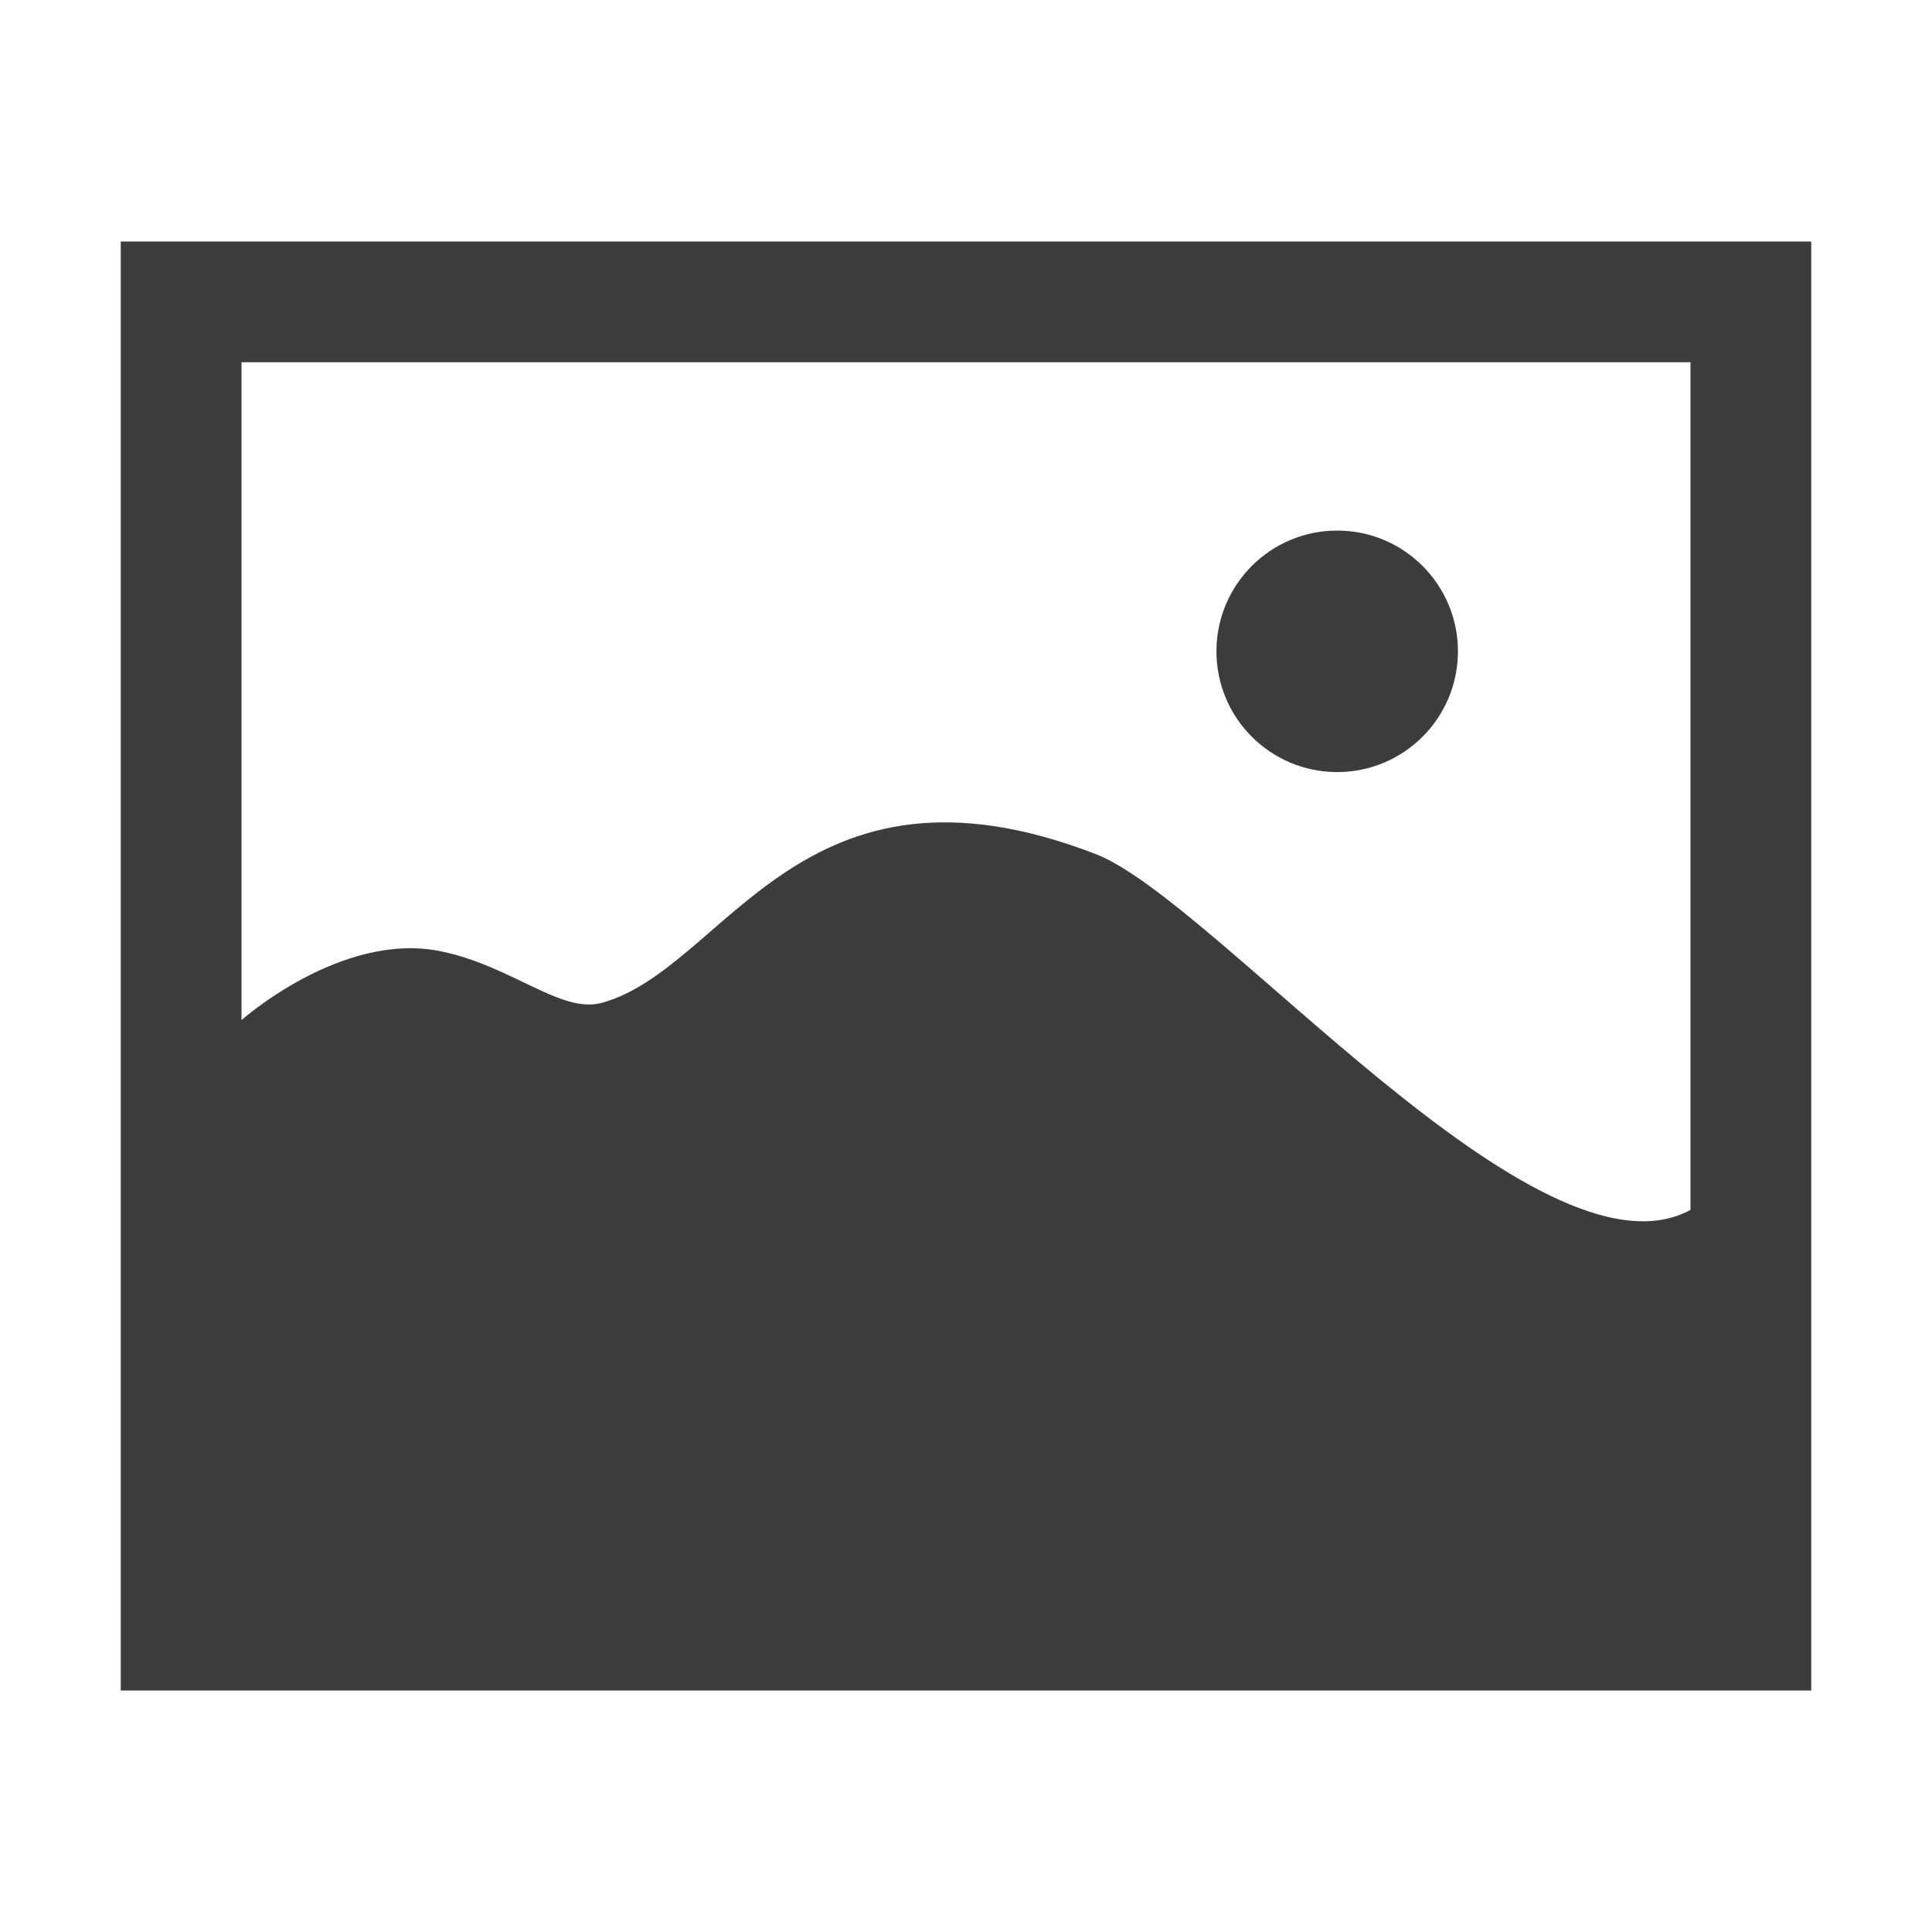 <?xml version="1.0" encoding="utf-8"?>
<!-- Generator: Adobe Illustrator 17.0.0, SVG Export Plug-In . SVG Version: 6.00 Build 0)  -->
<!DOCTYPE svg PUBLIC "-//W3C//DTD SVG 1.1//EN" "http://www.w3.org/Graphics/SVG/1.1/DTD/svg11.dtd">
<svg version="1.1" id="图层_1" xmlns="http://www.w3.org/2000/svg" xmlns:xlink="http://www.w3.org/1999/xlink" x="0px" y="0px"
	 width="16px" height="16px" viewBox="0 0 16 16" enable-background="new 0 0 16 16" xml:space="preserve">
<path fill="#3C3C3C" d="M-2.893-0.625h-11.75c-0.827,0-1.5,0.673-1.5,1.5v10c0,0.827,0.673,1.5,1.5,1.5h11.75
	c0.827,0,1.5-0.673,1.5-1.5v-10C-1.393,0.048-2.066-0.625-2.893-0.625z M-14.643,0.375h11.75c0.275,0,0.5,0.224,0.5,0.5v7.537
	C-2.424,8.38-2.451,8.344-2.487,8.315C-3.081,7.827-5.143,6.85-8.362,5.521c-2.7-1.115-2.112-0.091-4.137,1.148
	c-0.196-0.065-0.504-0.12-0.972-0.158c-0.698-0.057-1.317,0.067-1.672,0.162V0.875C-15.143,0.599-14.919,0.375-14.643,0.375z"/>
<g>
	<path fill="#3C3C3C" d="M1,2v12h14V2H1z M14,10.02c-1.262,0.683-3.928-2.561-4.926-2.947c-2.45-0.947-3.06,0.951-4.09,1.232
		C4.645,8.398,4.237,7.996,3.645,7.877C2.827,7.712,2,8.448,2,8.448V3h12V10.02z"/>
	<circle fill="#3C3C3C" cx="11.074" cy="5.394" r="1"/>
</g>
</svg>
